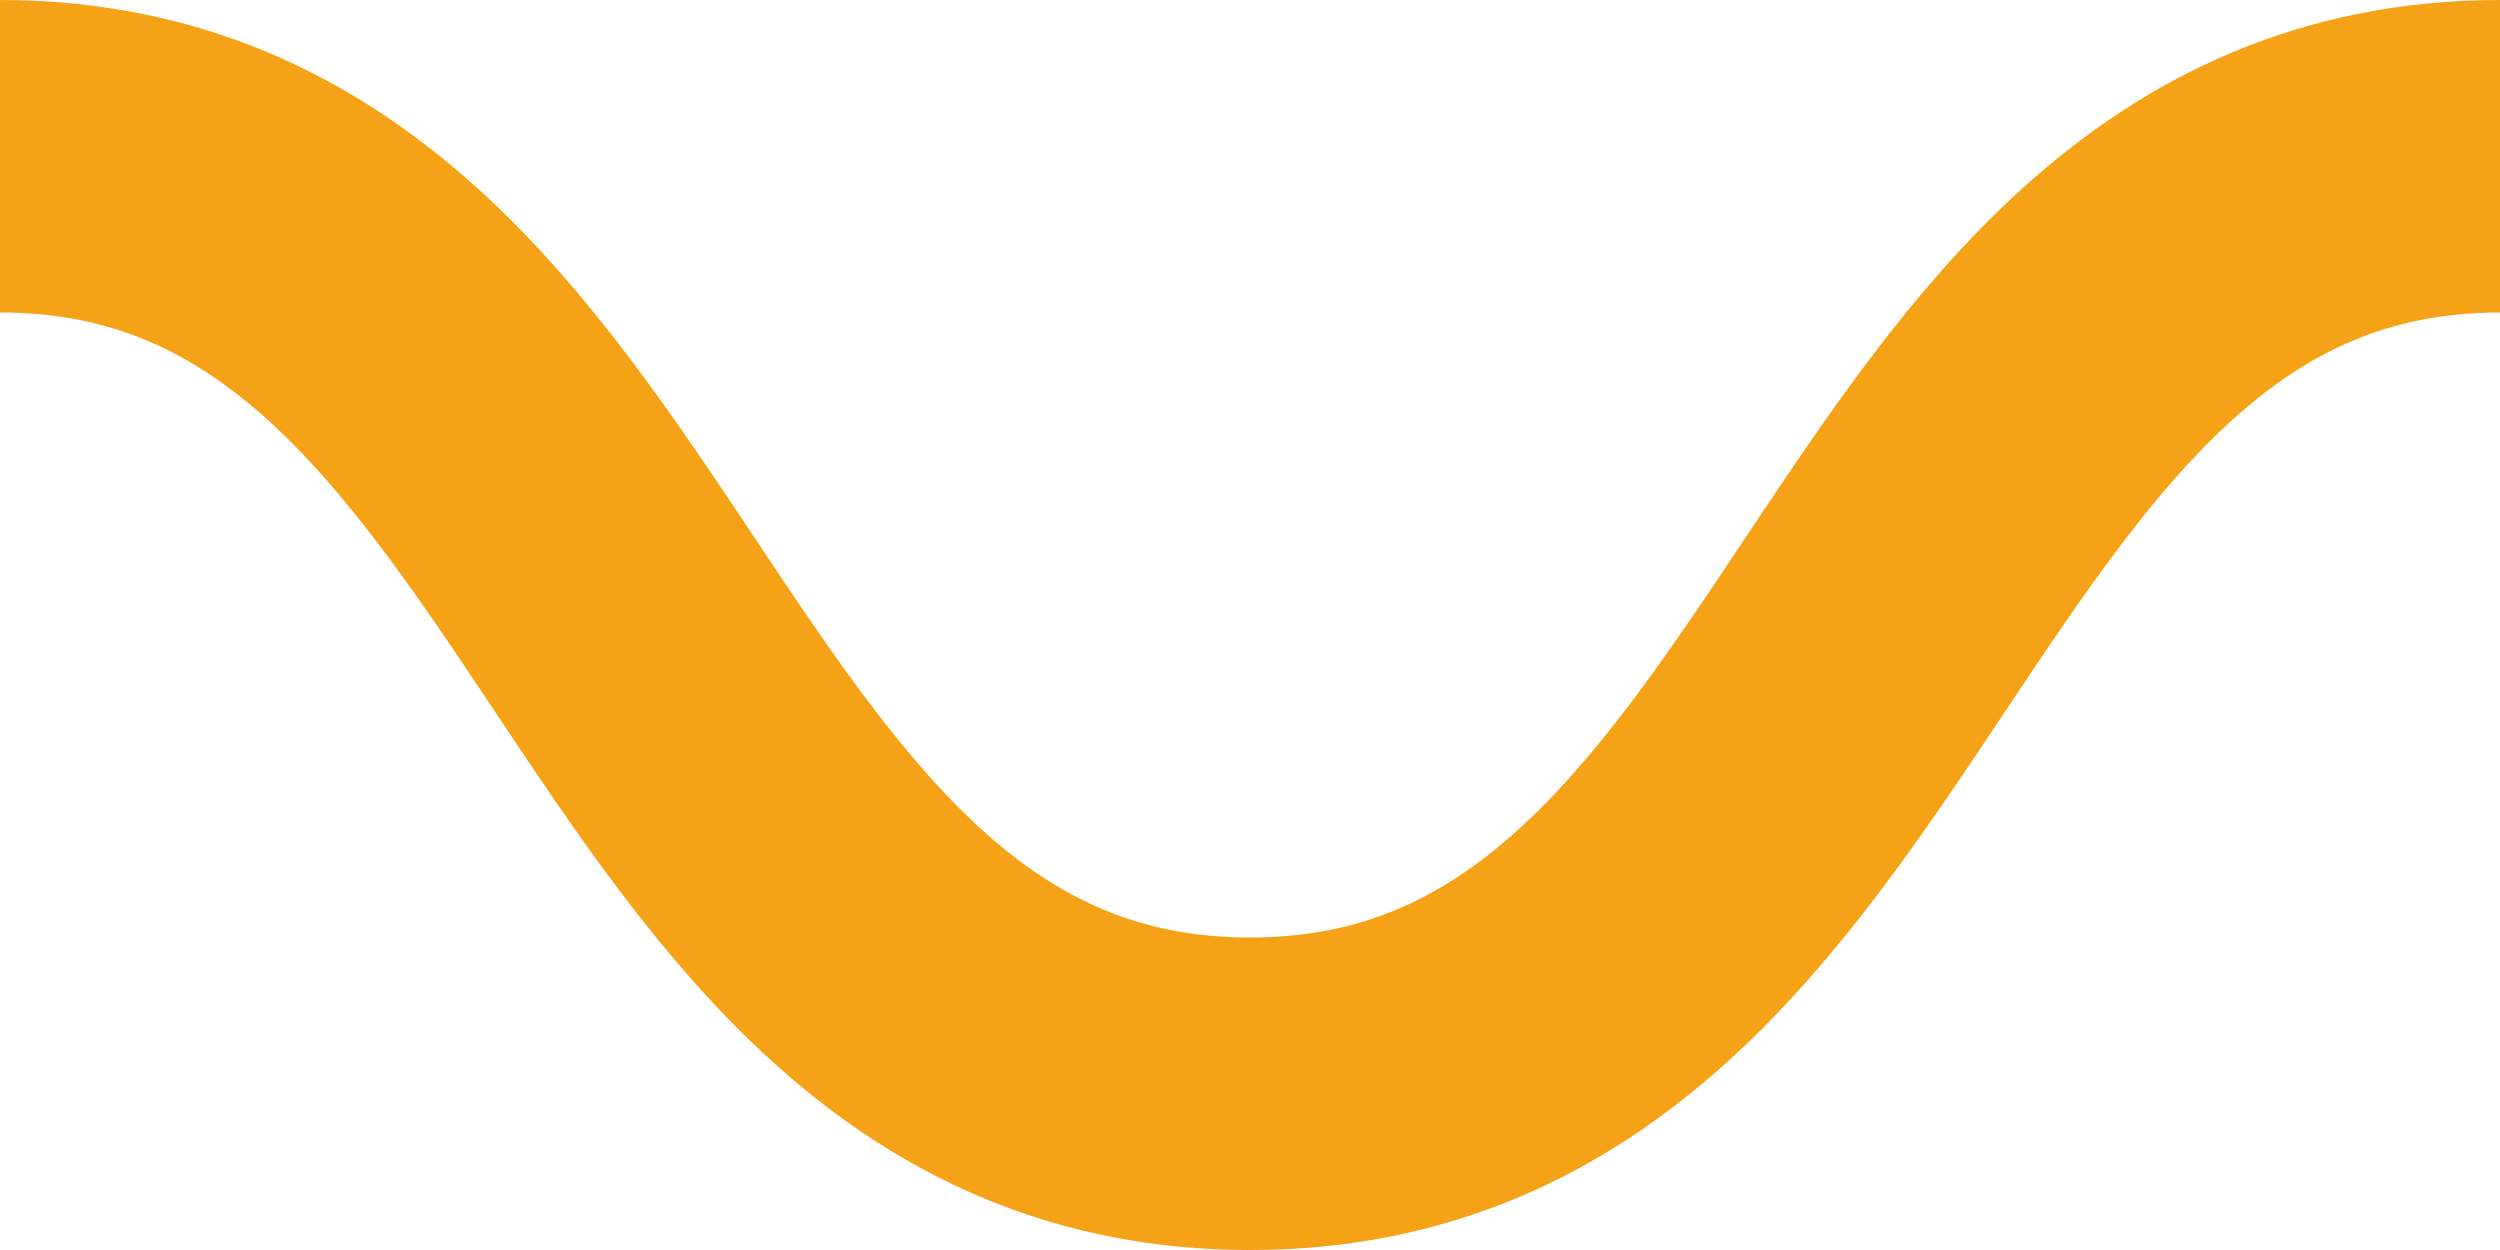 <?xml version="1.0" encoding="utf-8"?>
<!-- Generator: Adobe Illustrator 19.0.0, SVG Export Plug-In . SVG Version: 6.00 Build 0)  -->
<svg version="1.1" id="Шар_1" xmlns="http://www.w3.org/2000/svg" xmlns:xlink="http://www.w3.org/1999/xlink" x="0px" y="0px"
	 viewBox="0 0 8 4" style="enable-background:new 0 0 8 4;" xml:space="preserve">
<style type="text/css">
	.st0{fill:none;stroke:#F6A217;stroke-miterlimit:10;}
</style>
<g id="XMLID_1_">
	<path id="XMLID_11_" class="st0" d="M0,0.5c2,0,2,3,4,3s2-3,4-3"/>
</g>
</svg>
